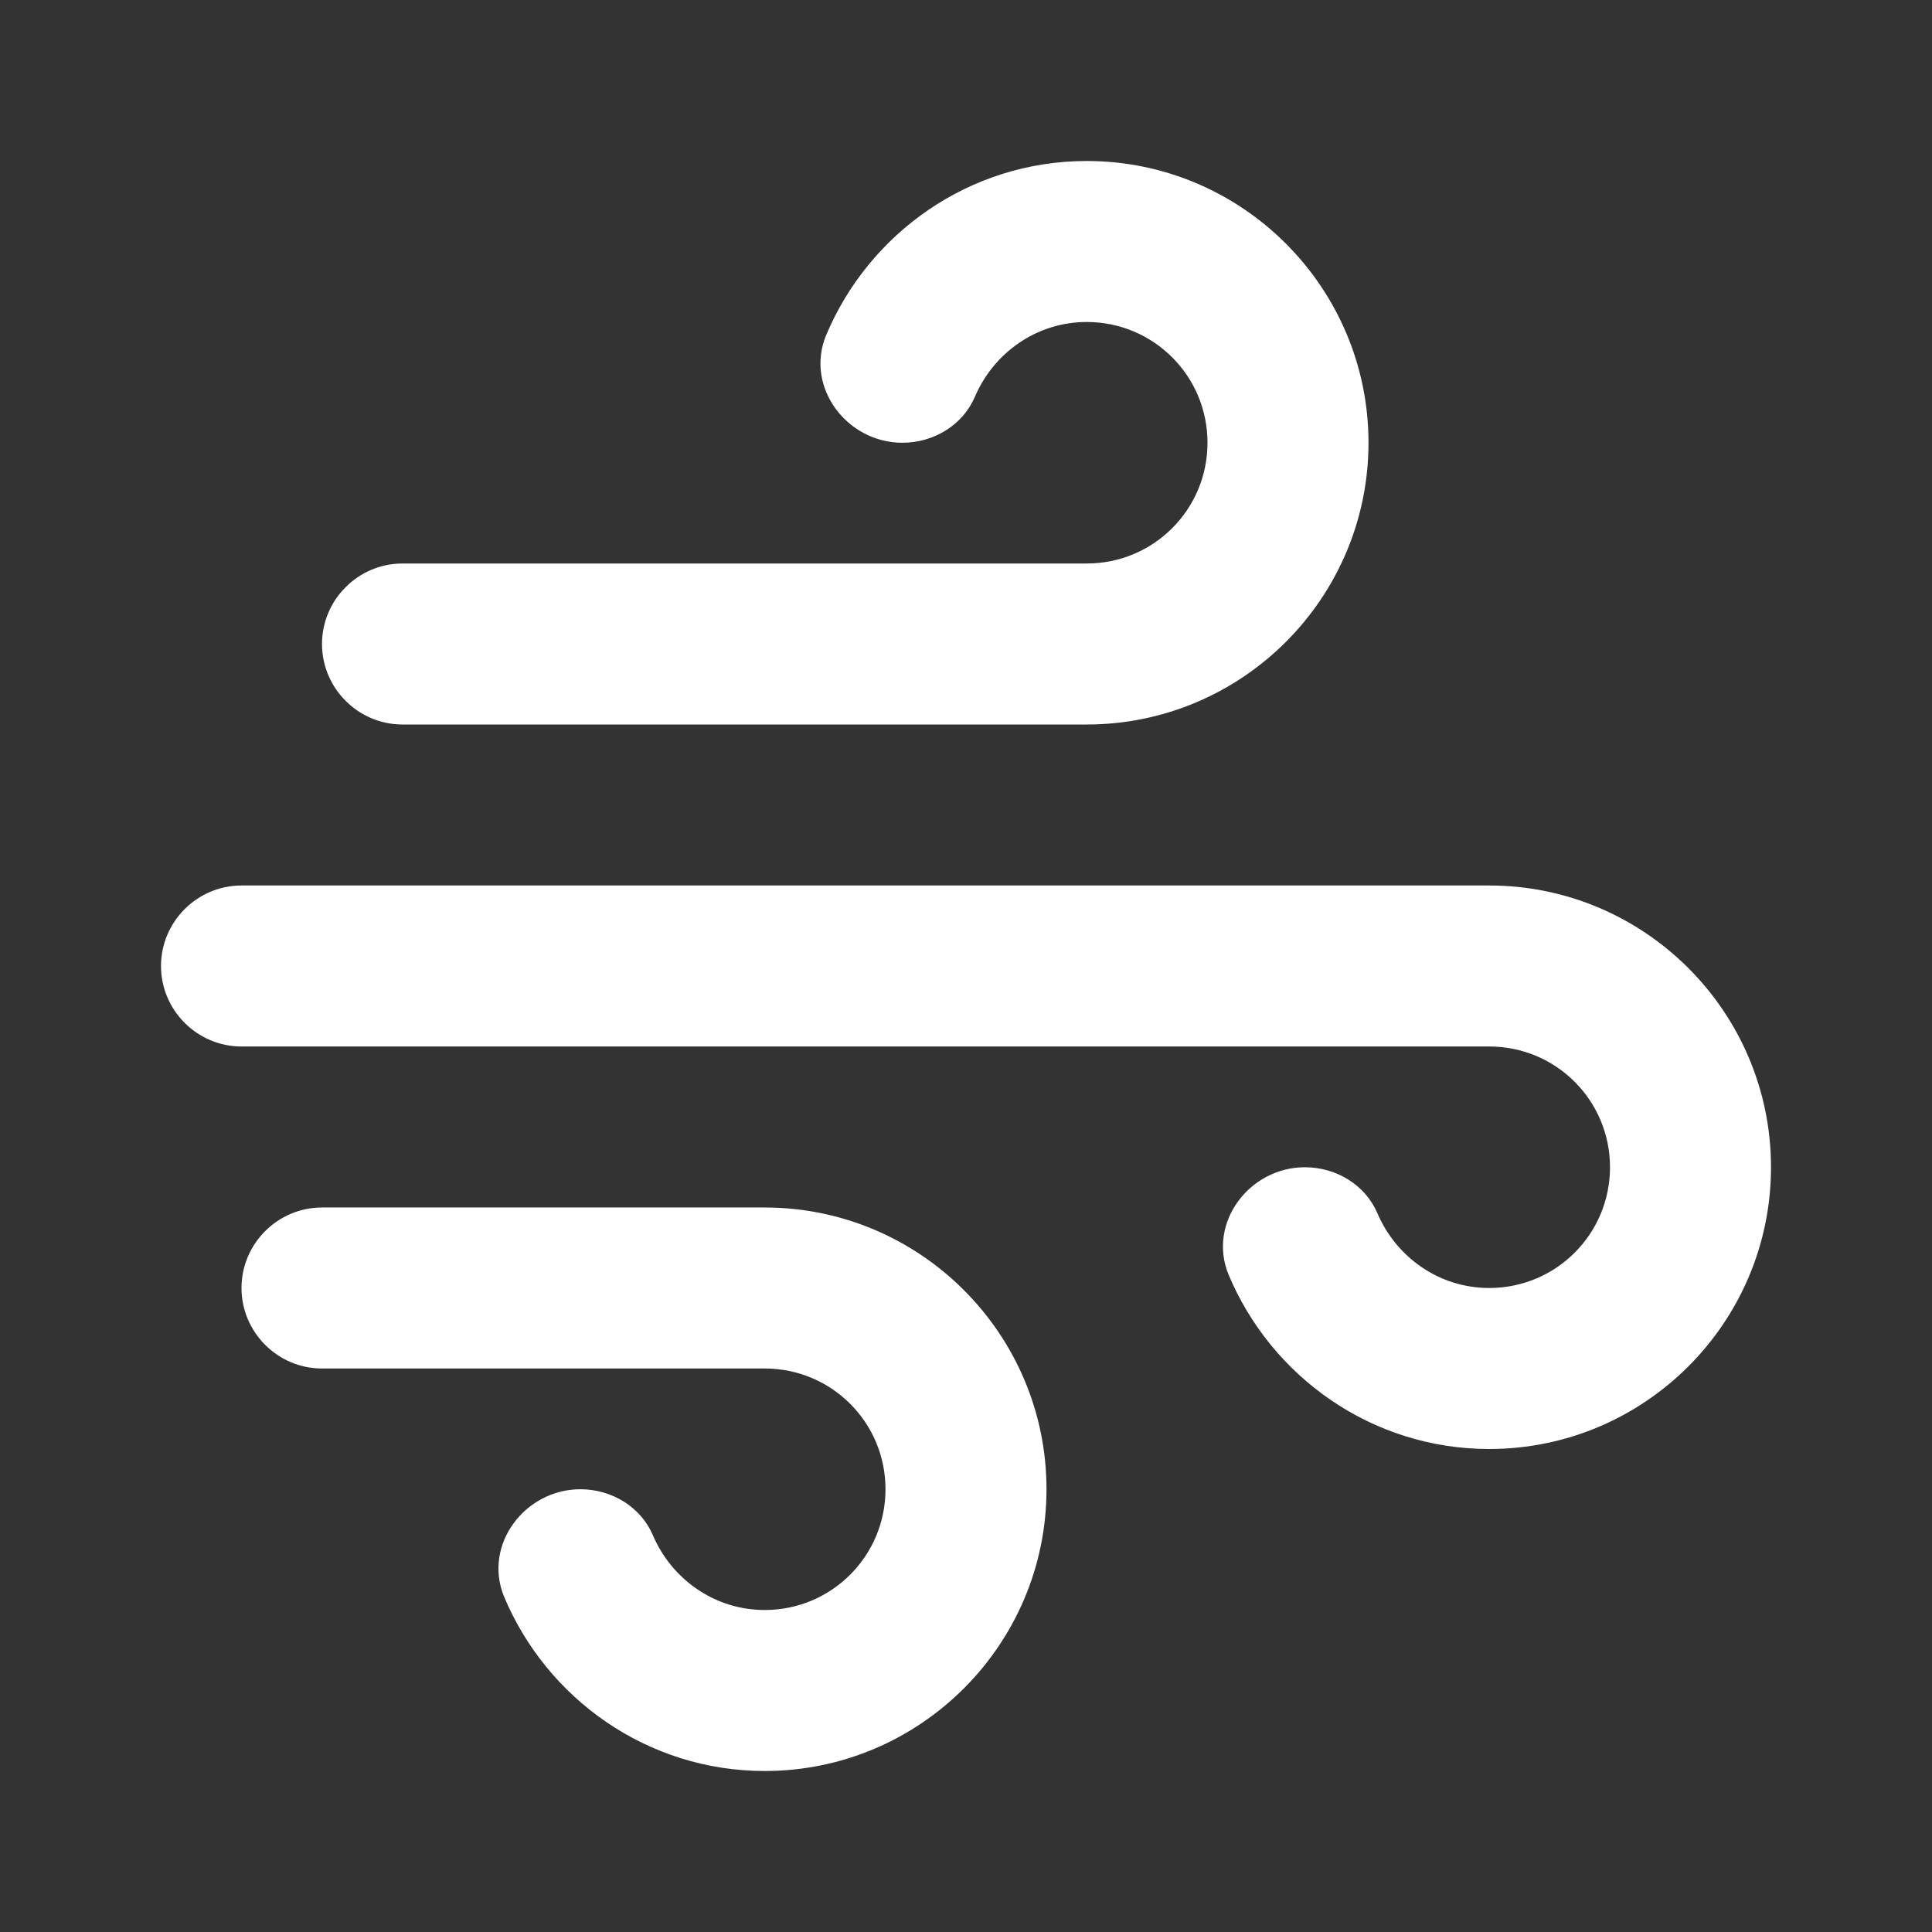 <svg viewBox="0 0 24 24" xmlns="http://www.w3.org/2000/svg"><rect x="0" y="0" width="24" height="24" fill="#333333" stroke="none"/><g fill="#fff"><path d="m13.5 2c-1.46 0-2.71.9-3.24 2.17-.26.64.26 1.33.95 1.33.39 0 .75-.22.9-.57.23-.54.76-.93 1.39-.93.83 0 1.5.67 1.5 1.5s-.67 1.5-1.5 1.5h-8.5c-.55 0-1 .45-1 1s.45 1 1 1h8.5c1.93 0 3.5-1.57 3.5-3.5s-1.57-3.5-3.5-3.5z"/><path d="m18.5 18c-1.46 0-2.71-.9-3.24-2.17-.26-.64.26-1.33.95-1.33.39 0 .75.22.9.57.23.54.76.93 1.39.93.83 0 1.5-.67 1.5-1.5s-.67-1.5-1.5-1.5h-15.5c-.55 0-1-.45-1-1s.45-1 1-1h15.5c1.93 0 3.5 1.57 3.5 3.5s-1.57 3.5-3.5 3.5z"/><path d="m9.5 22c-1.46 0-2.71-.9-3.24-2.17-.26-.64.26-1.33.95-1.33.39 0 .75.22.9.57.23.54.76.93 1.39.93.83 0 1.5-.67 1.5-1.5s-.67-1.5-1.5-1.5h-5.5c-.55 0-1-.45-1-1s.45-1 1-1h5.5c1.93 0 3.5 1.57 3.5 3.5s-1.57 3.5-3.5 3.5z"/></g></svg>